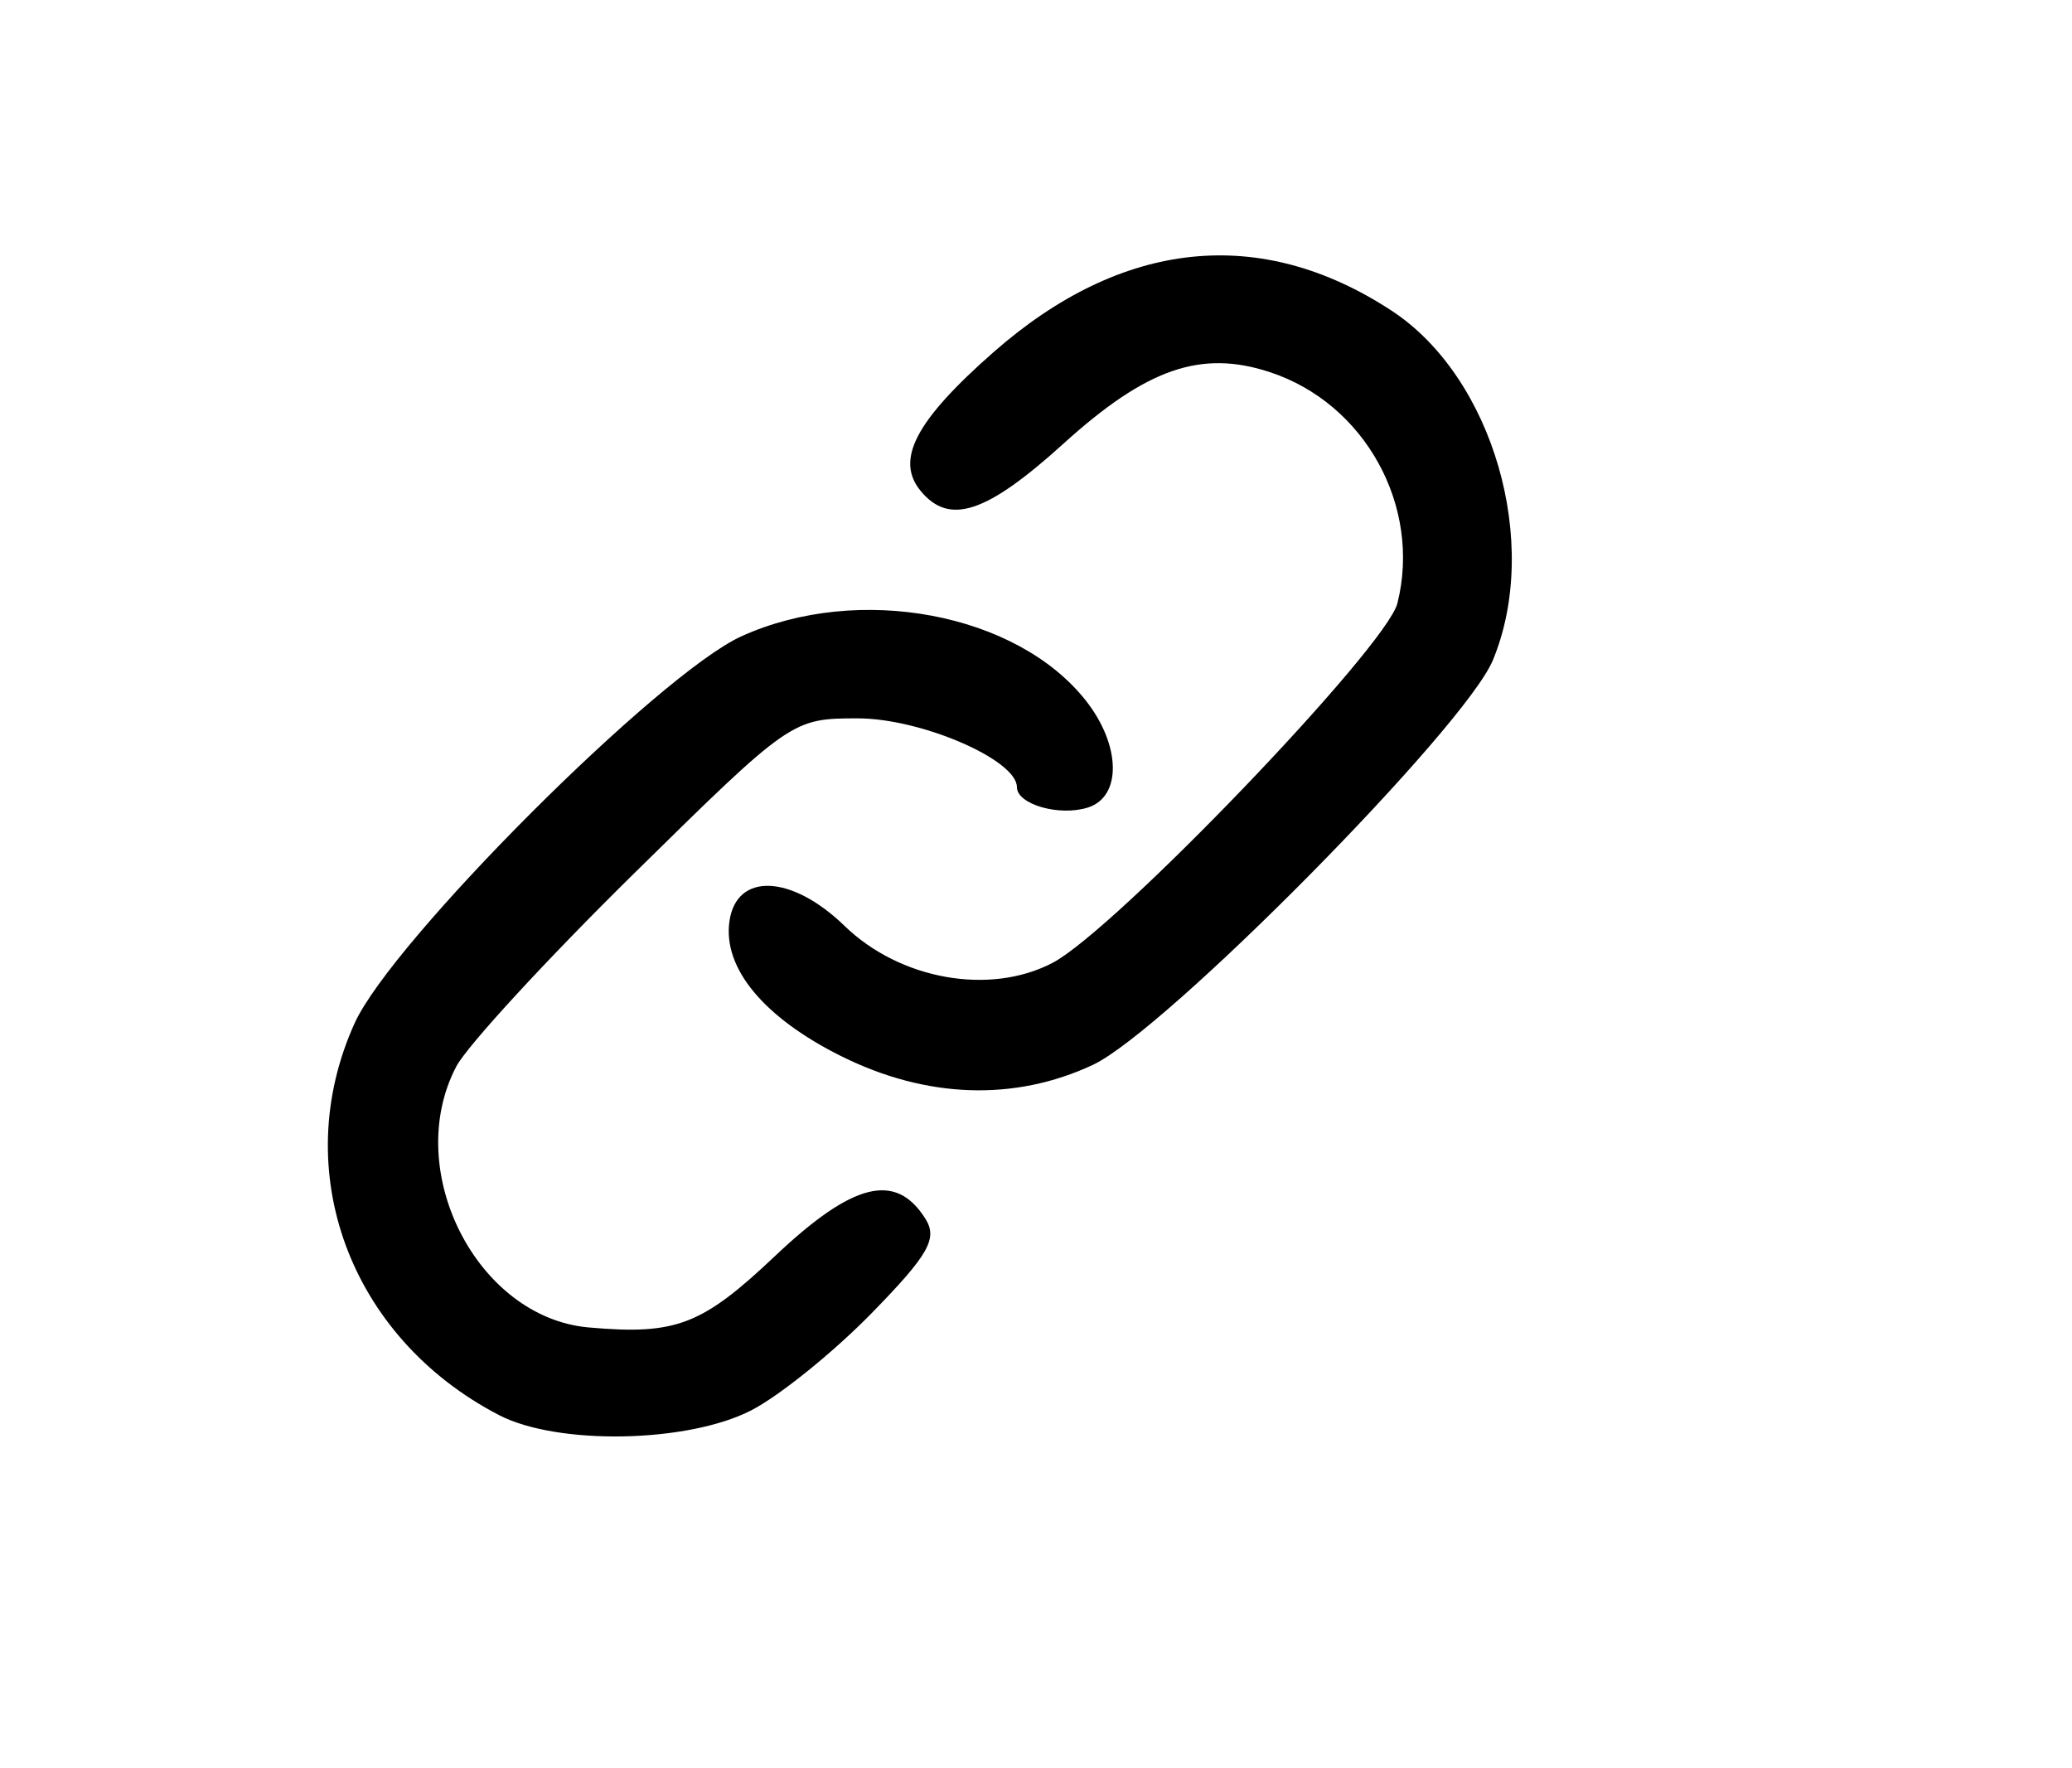 <?xml version="1.0" encoding="UTF-8" standalone="no"?>
<!-- Created with Inkscape (http://www.inkscape.org/) -->
<svg xmlns="http://www.w3.org/2000/svg" height="80" viewBox="0 0 93.75 80" width="93.75" version="1.1">
 <path d="m22.574 64.019c-6.764-3.51-9.547-11.074-6.526-17.733 1.688-3.72 13.779-15.811 17.499-17.499 5.289-2.399 12.462-1.058 15.587 2.914 1.585 2.015 1.629 4.345 0.09 4.833-1.294 0.411-3.213-0.142-3.213-0.925 0-1.236-4.338-3.109-7.201-3.109-2.971 0-3.039 0.048-10.136 7.031-3.93 3.867-7.543 7.791-8.029 8.719-2.457 4.689 0.928 11.359 5.991 11.806 3.953 0.349 5.119-0.098 8.431-3.231 3.529-3.338 5.468-3.817 6.806-1.682 0.561 0.895 0.142 1.63-2.436 4.269-1.713 1.753-4.157 3.728-5.433 4.388-2.874 1.486-8.771 1.599-11.431 0.219zm15.487-16.236c-3.505-1.747-5.359-3.983-5.057-6.101 0.316-2.224 2.805-2.123 5.213 0.211 2.51 2.433 6.571 3.153 9.409 1.668 2.817-1.474 15.104-14.284 15.601-16.266 1.1-4.384-1.463-9.037-5.759-10.455-3.117-1.029-5.585-0.177-9.34 3.223-3.491 3.162-5.168 3.72-6.467 2.154-1.168-1.408-0.238-3.183 3.293-6.285 5.816-5.109 12.077-5.761 18.011-1.876 4.59 3.005 6.77 10.525 4.584 15.807-1.264 3.054-14.837 16.787-18.101 18.314-3.549 1.66-7.541 1.522-11.387-0.395z"/>
</svg>

